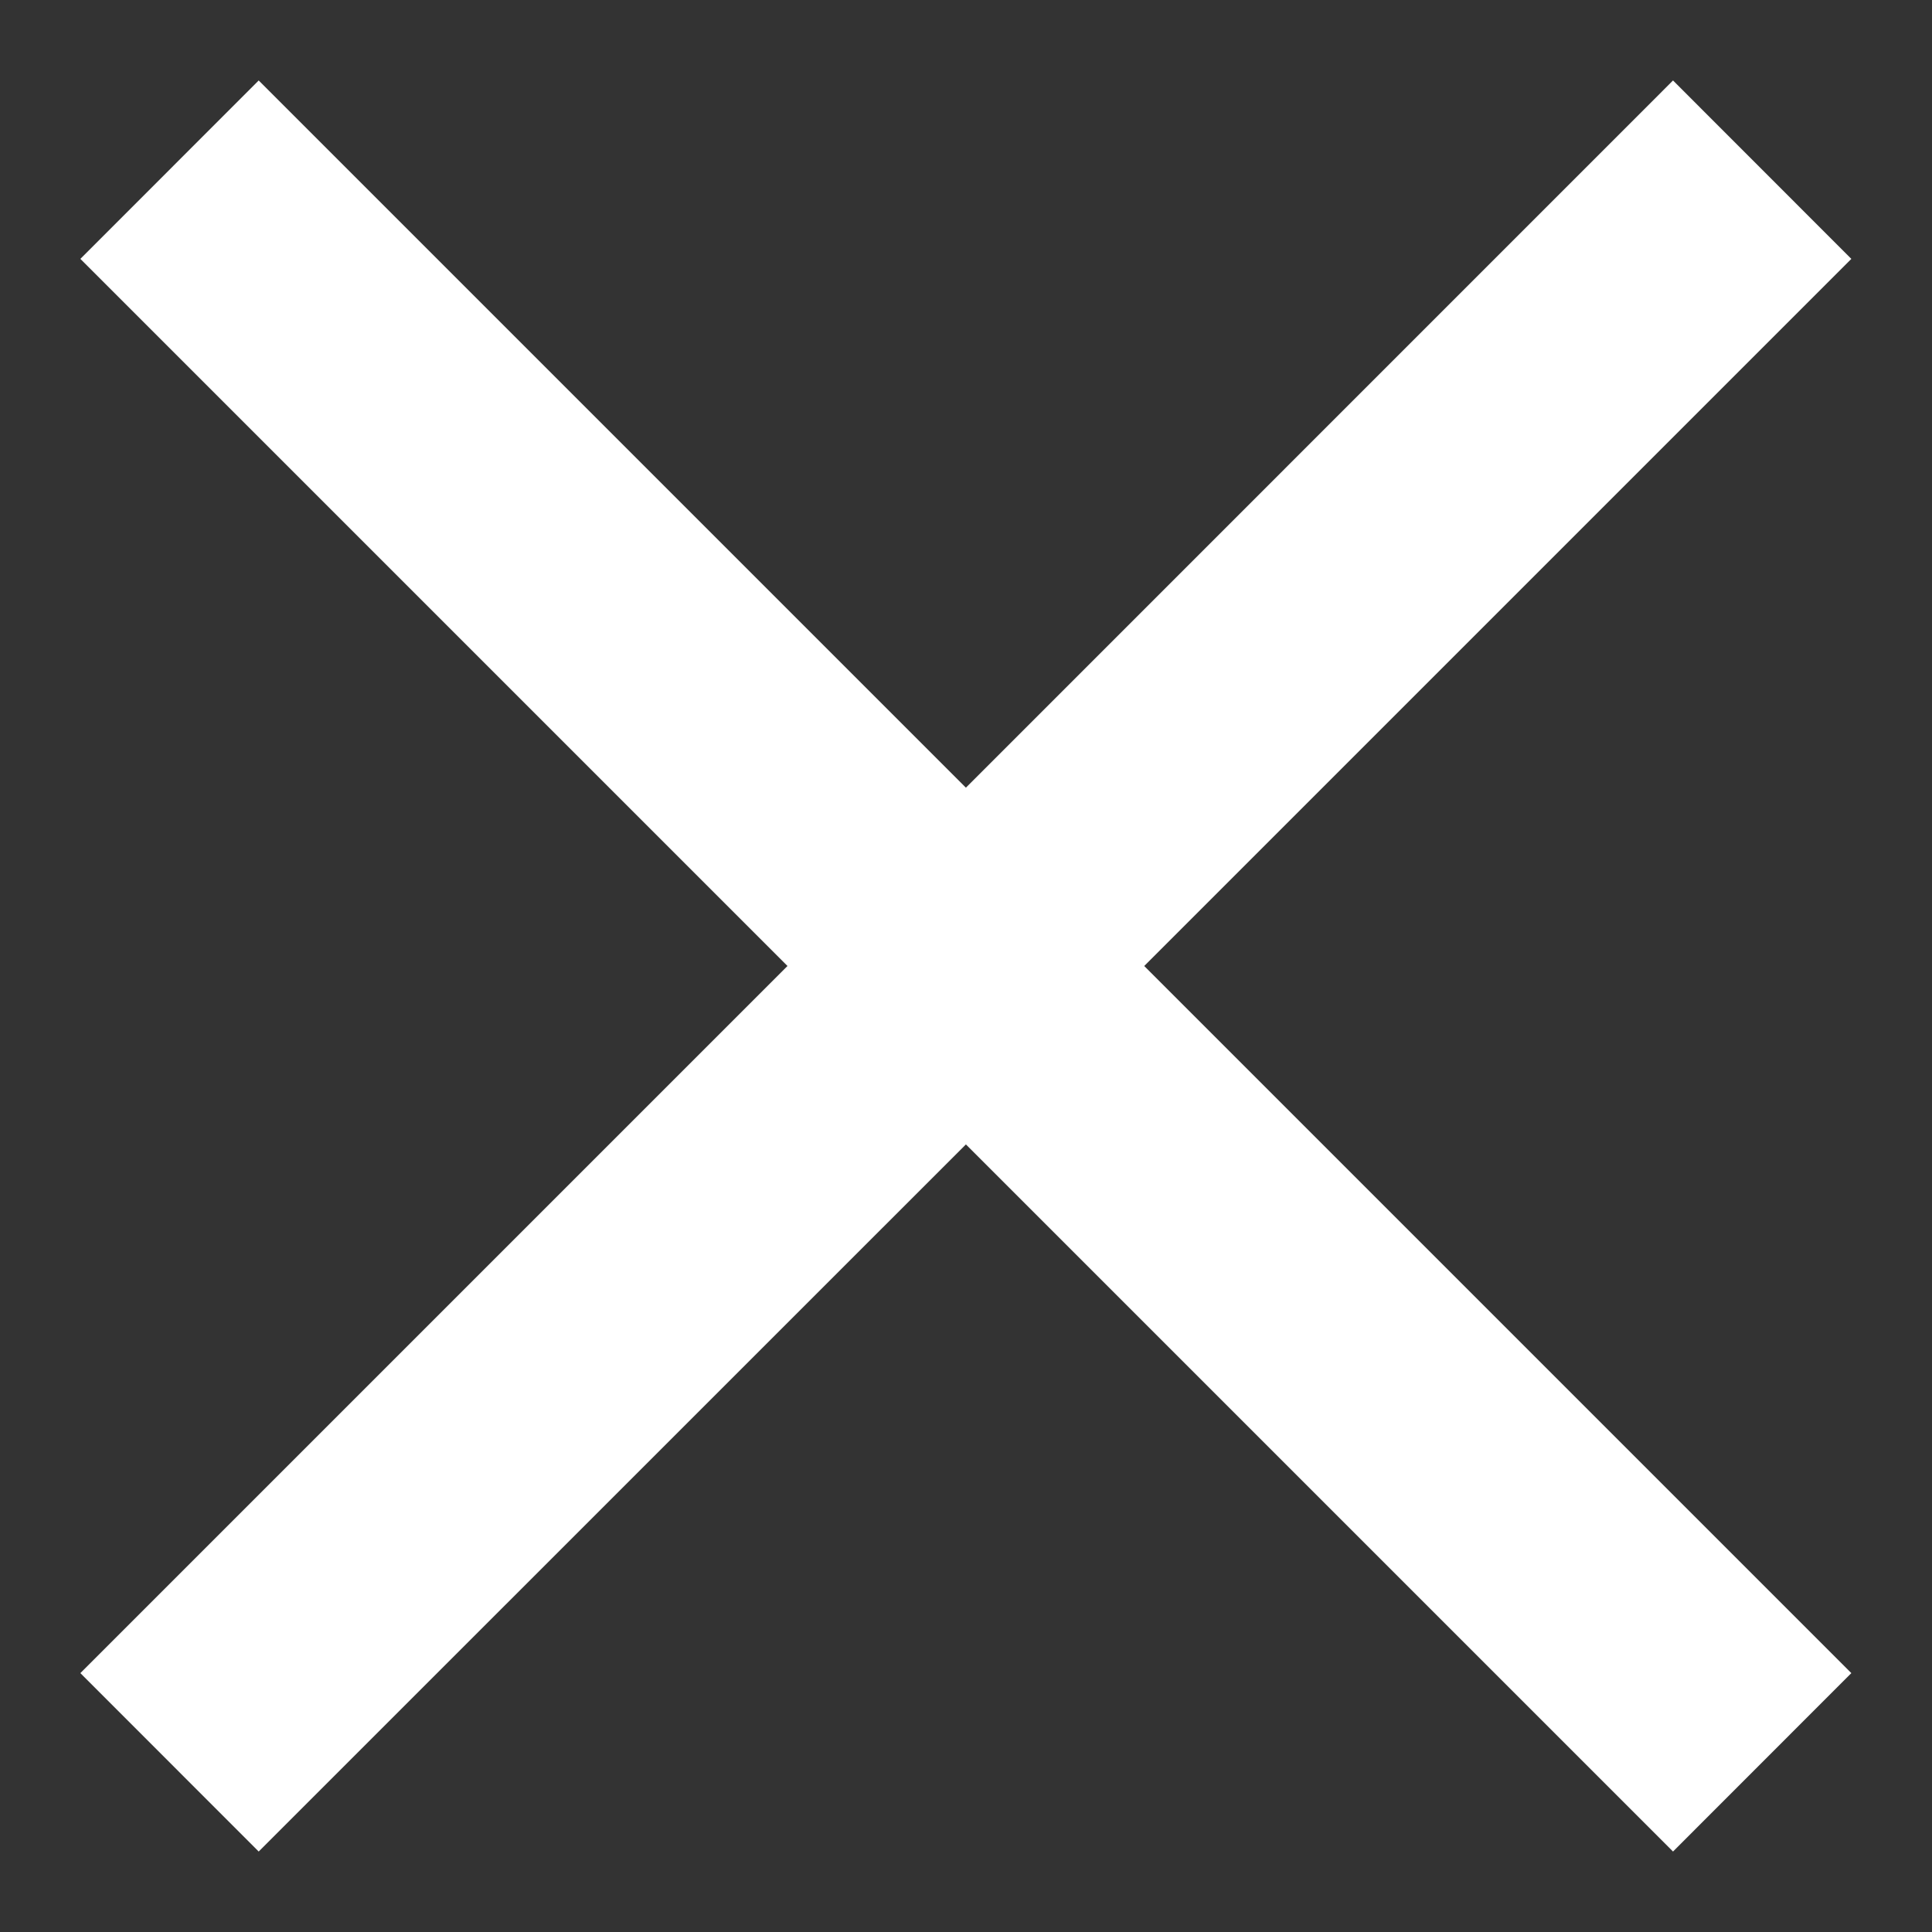 <svg width="20" height="20" viewBox="0 0 20 20" fill="none" xmlns="http://www.w3.org/2000/svg">
<rect x="0" y="0" width="20" height="20" fill="#333333" stroke="none"/>
<path d="M19.165 2.68L17.319 0.833L9.999 8.154L2.678 0.833L0.832 2.68L8.152 10L0.832 17.32L2.678 19.167L9.999 11.847L17.319 19.167L19.165 17.32L11.845 10L19.165 2.68Z" fill="white"/>
</svg>
